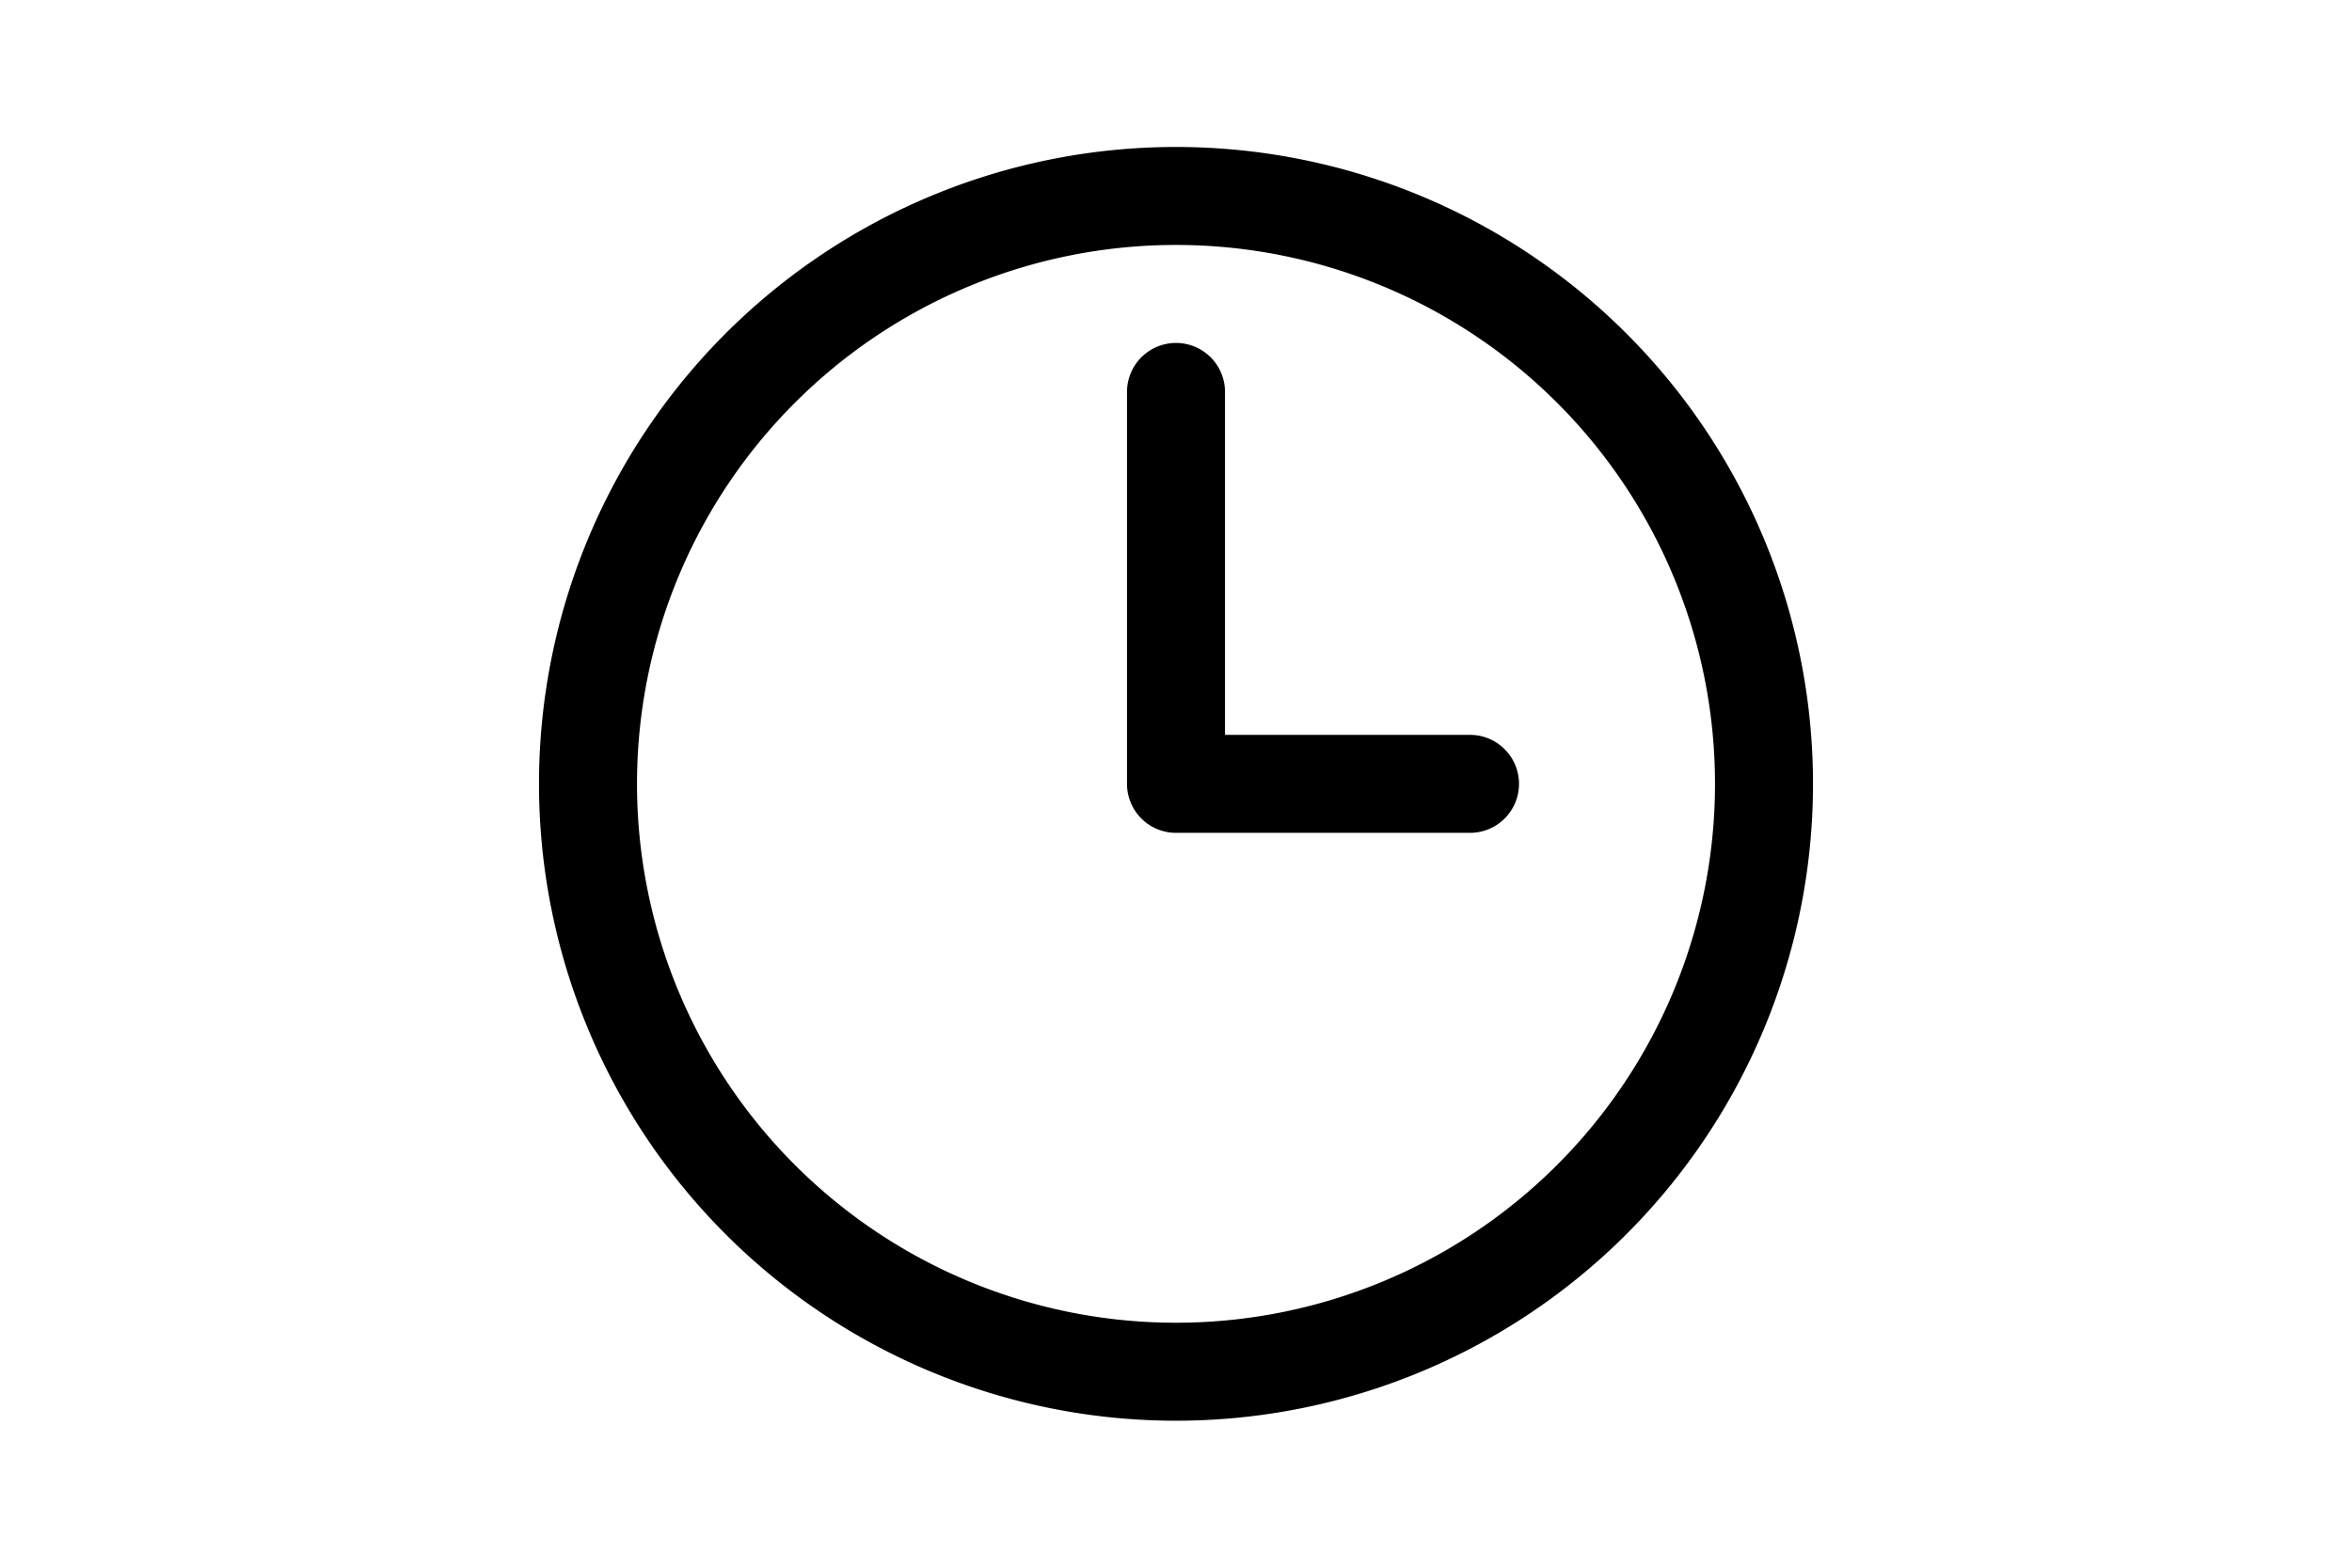 <svg xmlns="http://www.w3.org/2000/svg" fill="none" viewBox="0 0 24 24" stroke-width="1.5" stroke="currentColor" style="height:2ch">
  <path stroke-linecap="round" stroke-linejoin="round" d="M12 6v6h4.5m4.5 0a9 9 0 1 1-18 0 9 9 0 0 1 18 0Z" />
</svg>
